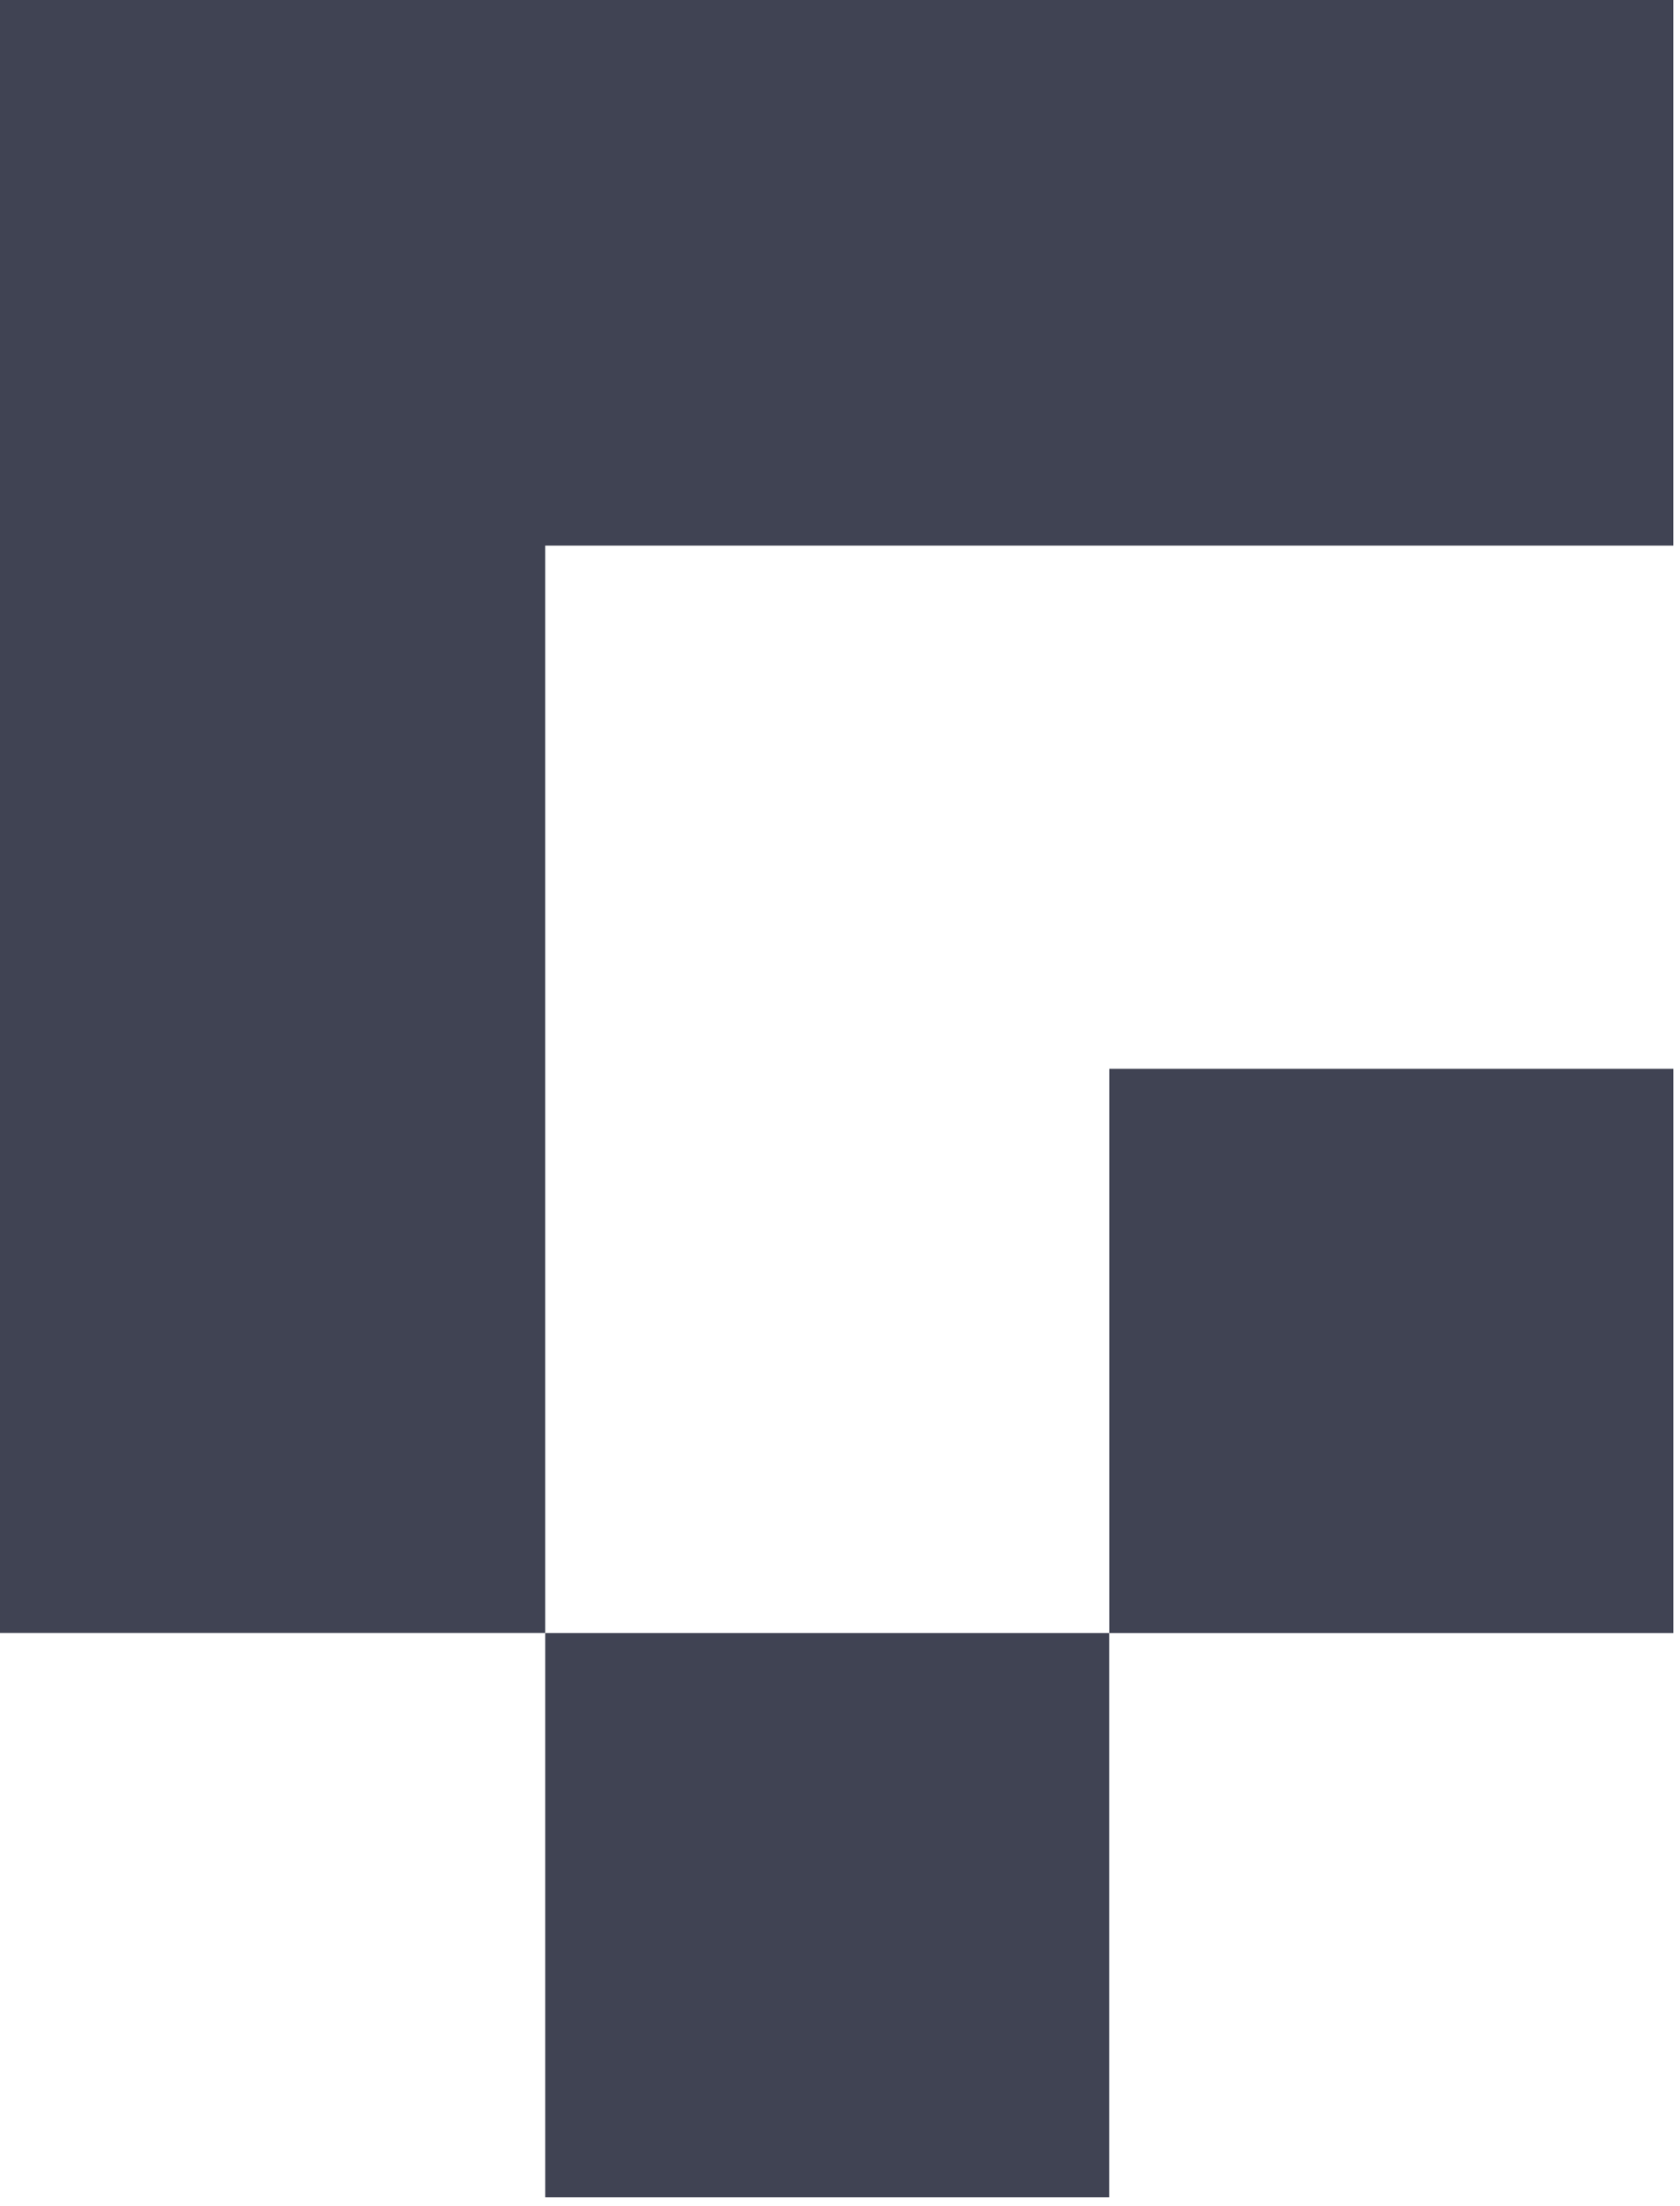 <svg width="80" height="105" viewBox="0 0 80 105" fill="none" xmlns="http://www.w3.org/2000/svg">
<path fill-rule="evenodd" clip-rule="evenodd" d="M79.681 0H0V77.72H25.965V25.969H79.681V0ZM52.826 50.867H79.683V77.724H52.826V50.867ZM25.965 77.724H52.822V104.58H25.965V77.724Z" fill="#404353"/>
</svg>
